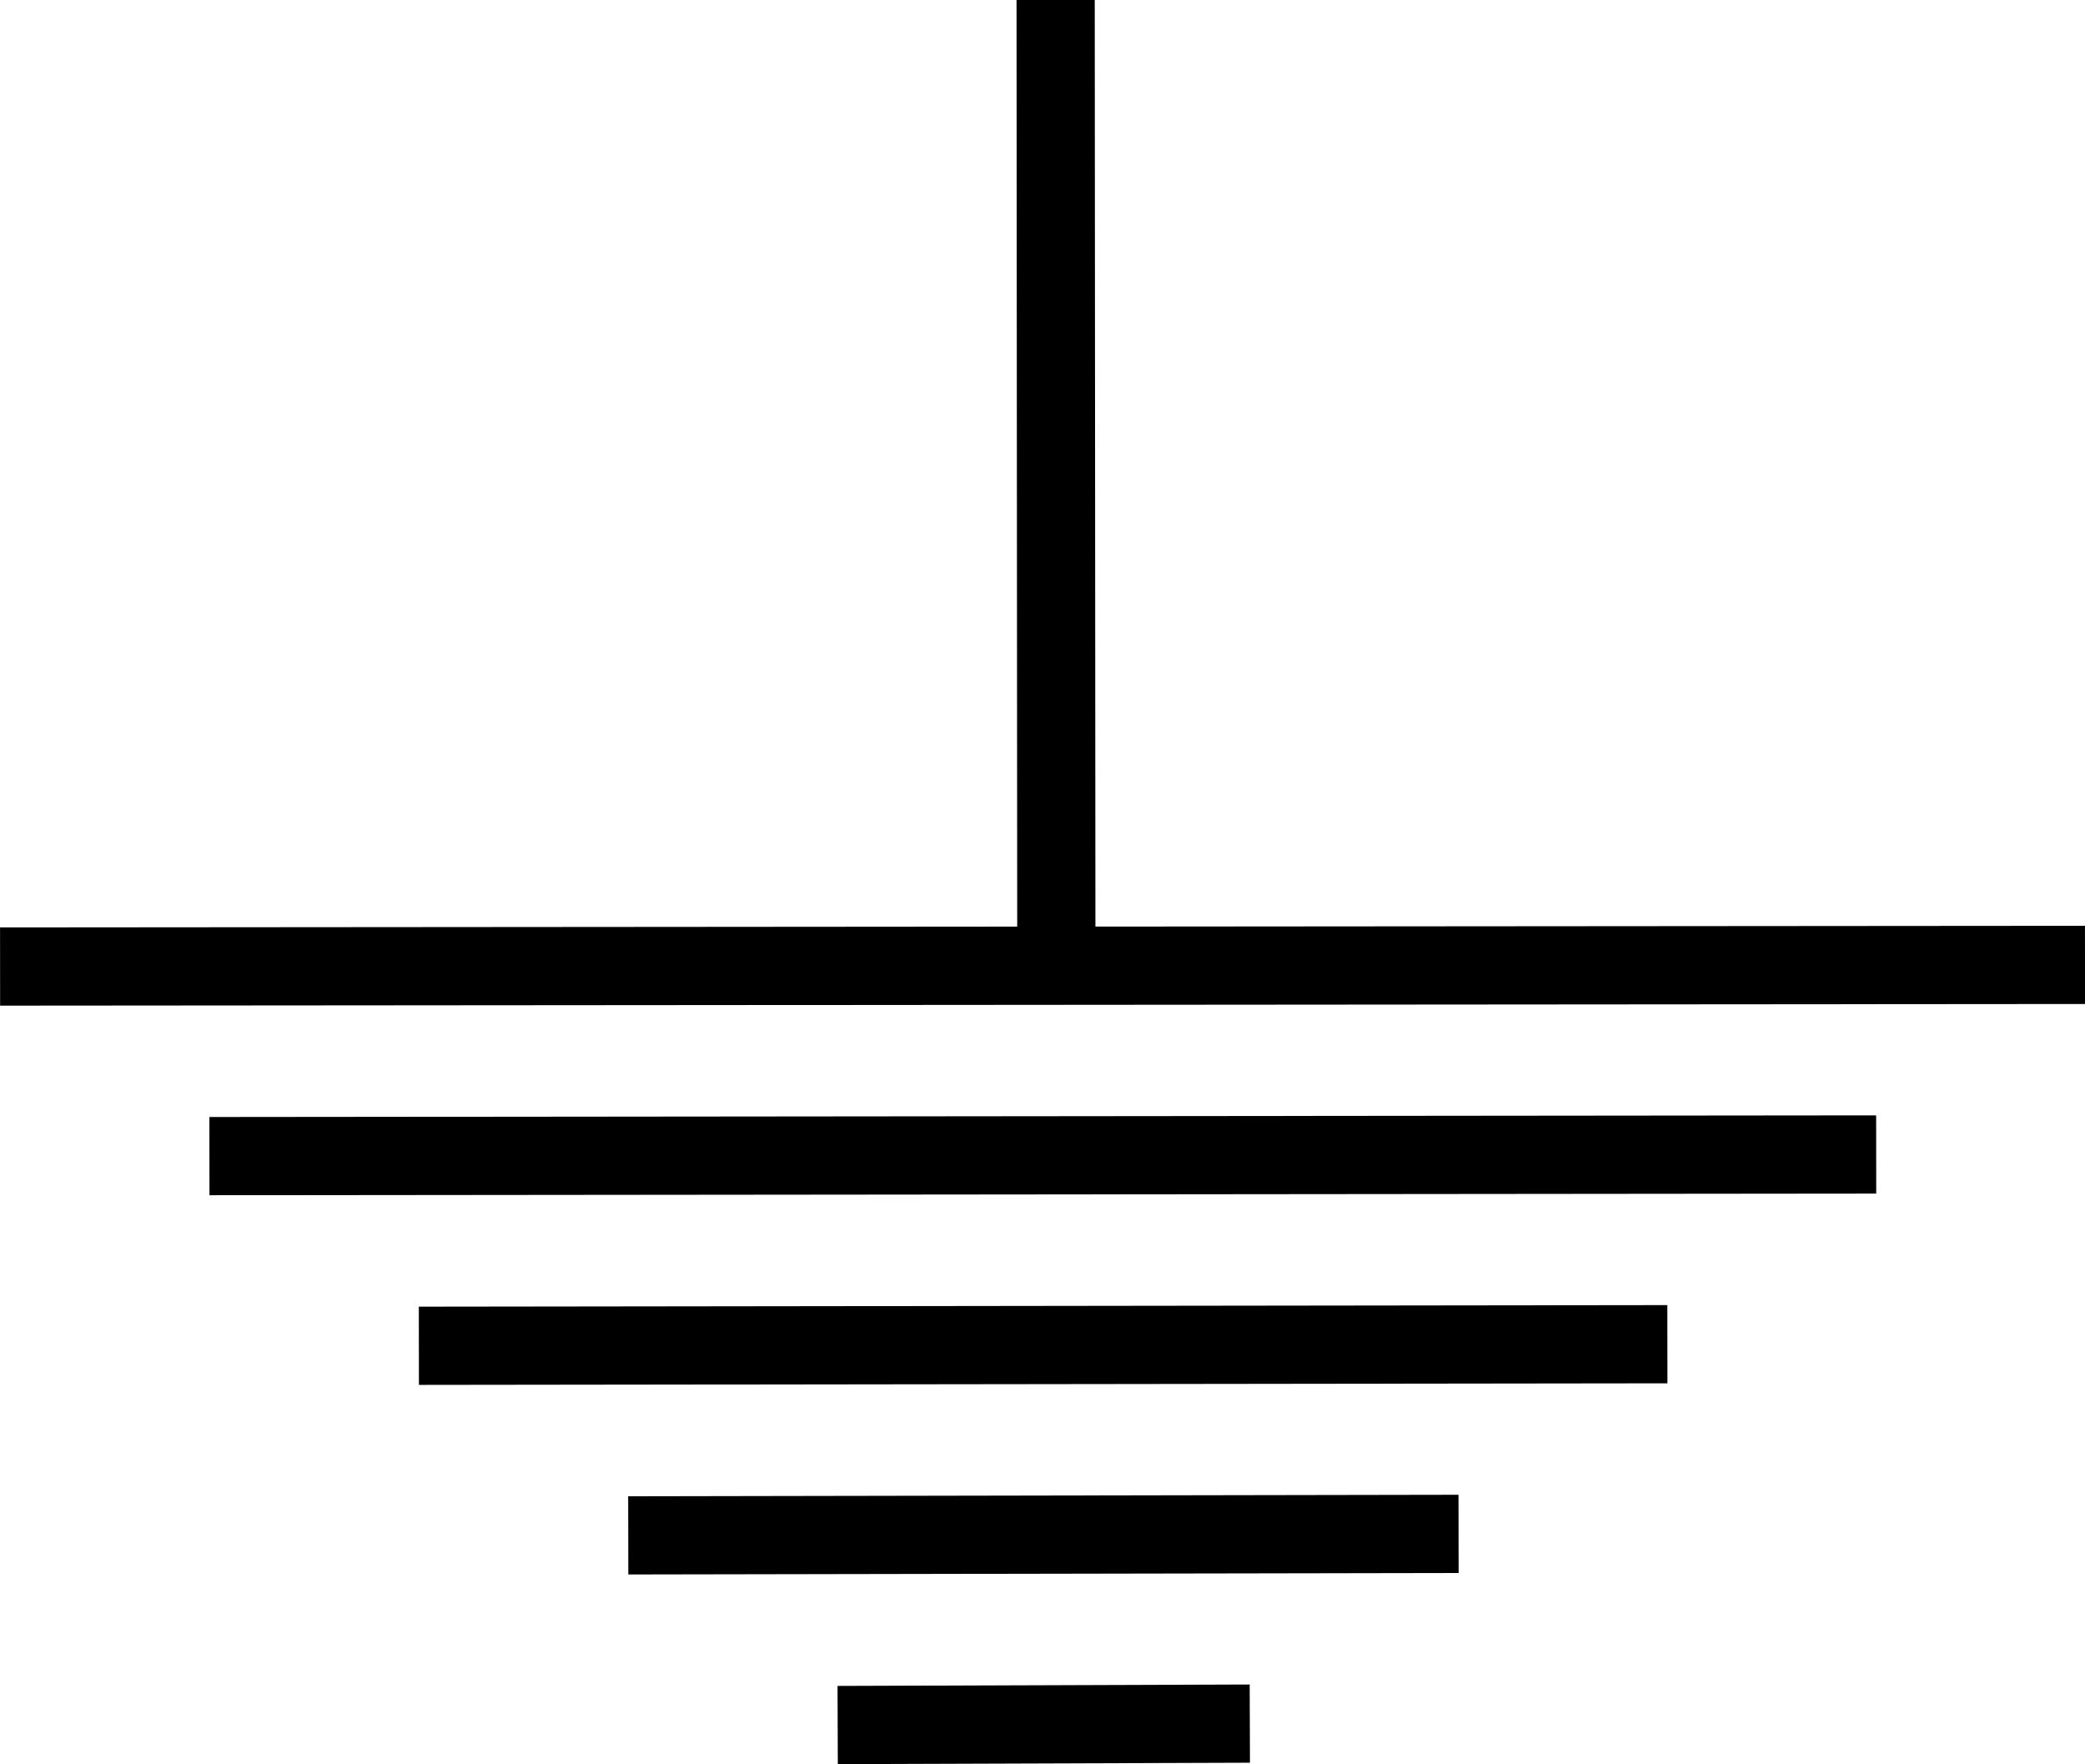 <?xml version="1.0" encoding="UTF-8" standalone="no"?>
<!-- Created with Inkscape (http://www.inkscape.org/) -->

<svg
   width="26.66mm"
   height="22.556mm"
   viewBox="0 0 26.66 22.556"
   version="1.1"
   id="svg8"
   inkscape:version="1.3 (0e150ed, 2023-07-21)"
   sodipodi:docname="Terre.svg"
   inkscape:export-filename="C:\Users\F67880\Documents\04_Projets\01_StaR-DT\02_TahitiPropre\01_Donnees\02_Enedis\Poteau.png"
   inkscape:export-xdpi="96"
   inkscape:export-ydpi="96"
   xmlns:inkscape="http://www.inkscape.org/namespaces/inkscape"
   xmlns:sodipodi="http://sodipodi.sourceforge.net/DTD/sodipodi-0.dtd"
   xmlns="http://www.w3.org/2000/svg"
   xmlns:svg="http://www.w3.org/2000/svg"
   xmlns:rdf="http://www.w3.org/1999/02/22-rdf-syntax-ns#"
   xmlns:cc="http://creativecommons.org/ns#"
   xmlns:dc="http://purl.org/dc/elements/1.1/">
  <defs
     id="defs2" />
  <sodipodi:namedview
     id="base"
     pagecolor="#ffffff"
     bordercolor="#666666"
     borderopacity="1.0"
     inkscape:pageopacity="0.0"
     inkscape:pageshadow="2"
     inkscape:zoom="4.2064527"
     inkscape:cx="64.90029"
     inkscape:cy="58.95704"
     inkscape:document-units="mm"
     inkscape:current-layer="layer1"
     showgrid="false"
     fit-margin-top="0"
     fit-margin-left="0"
     fit-margin-right="0"
     fit-margin-bottom="0"
     inkscape:window-width="1440"
     inkscape:window-height="847"
     inkscape:window-x="0"
     inkscape:window-y="25"
     inkscape:window-maximized="1"
     inkscape:showpageshadow="0"
     inkscape:pagecheckerboard="0"
     inkscape:deskcolor="#d1d1d1"
     showguides="false" />
  <g
     inkscape:label="Calque 1"
     inkscape:groupmode="layer"
     id="layer1"
     transform="translate(-90.97,-72.732)">
    <path
       inkscape:connector-curvature="0"
       id="path821"
       d="m 104.468,72.732 0.009,12.35"
       style="fill:#000000;fill-opacity:0.167;stroke:#000000;stroke-width:1;stroke-linecap:butt;stroke-linejoin:miter;stroke-miterlimit:4;stroke-dasharray:none;stroke-opacity:1"
       sodipodi:nodetypes="cc" />
    <path
       style="fill:#000000;fill-opacity:0.167;stroke:#000000;stroke-width:1;stroke-linecap:butt;stroke-linejoin:miter;stroke-dasharray:none;stroke-dashoffset:0;stroke-opacity:1"
       d="m 90.971,85.09 26.659,-0.021"
       id="path4545"
       inkscape:connector-curvature="0"
       sodipodi:nodetypes="cc" />
    <path
       style="fill:#000000;fill-opacity:0.167;stroke:#000000;stroke-width:1;stroke-linecap:butt;stroke-linejoin:miter;stroke-dasharray:none;stroke-dashoffset:0;stroke-opacity:1"
       d="m 93.648,87.514 21.312,-0.021"
       id="path4545-6"
       inkscape:connector-curvature="0"
       sodipodi:nodetypes="cc" />
    <path
       style="fill:#000000;fill-opacity:0.167;stroke:#000000;stroke-width:1;stroke-linecap:butt;stroke-linejoin:miter;stroke-dasharray:none;stroke-dashoffset:0;stroke-opacity:1"
       d="m 96.326,89.939 15.964,-0.02"
       id="path4545-1"
       inkscape:connector-curvature="0"
       sodipodi:nodetypes="cc" />
    <path
       style="fill:#000000;fill-opacity:0.167;stroke:#000000;stroke-width:1;stroke-linecap:butt;stroke-linejoin:miter;stroke-dasharray:none;stroke-dashoffset:0;stroke-opacity:1"
       d="m 99.003,92.363 10.617,-0.019"
       id="path4545-7"
       inkscape:connector-curvature="0"
       sodipodi:nodetypes="cc" />
    <path
       style="fill:#000000;fill-opacity:0.167;stroke:#000000;stroke-width:1;stroke-linecap:butt;stroke-linejoin:miter;stroke-dasharray:none;stroke-dashoffset:0;stroke-opacity:1"
       d="m 101.681,94.788 5.27,-0.018"
       id="path4545-9"
       inkscape:connector-curvature="0"
       sodipodi:nodetypes="cc" />
  </g>
</svg>
